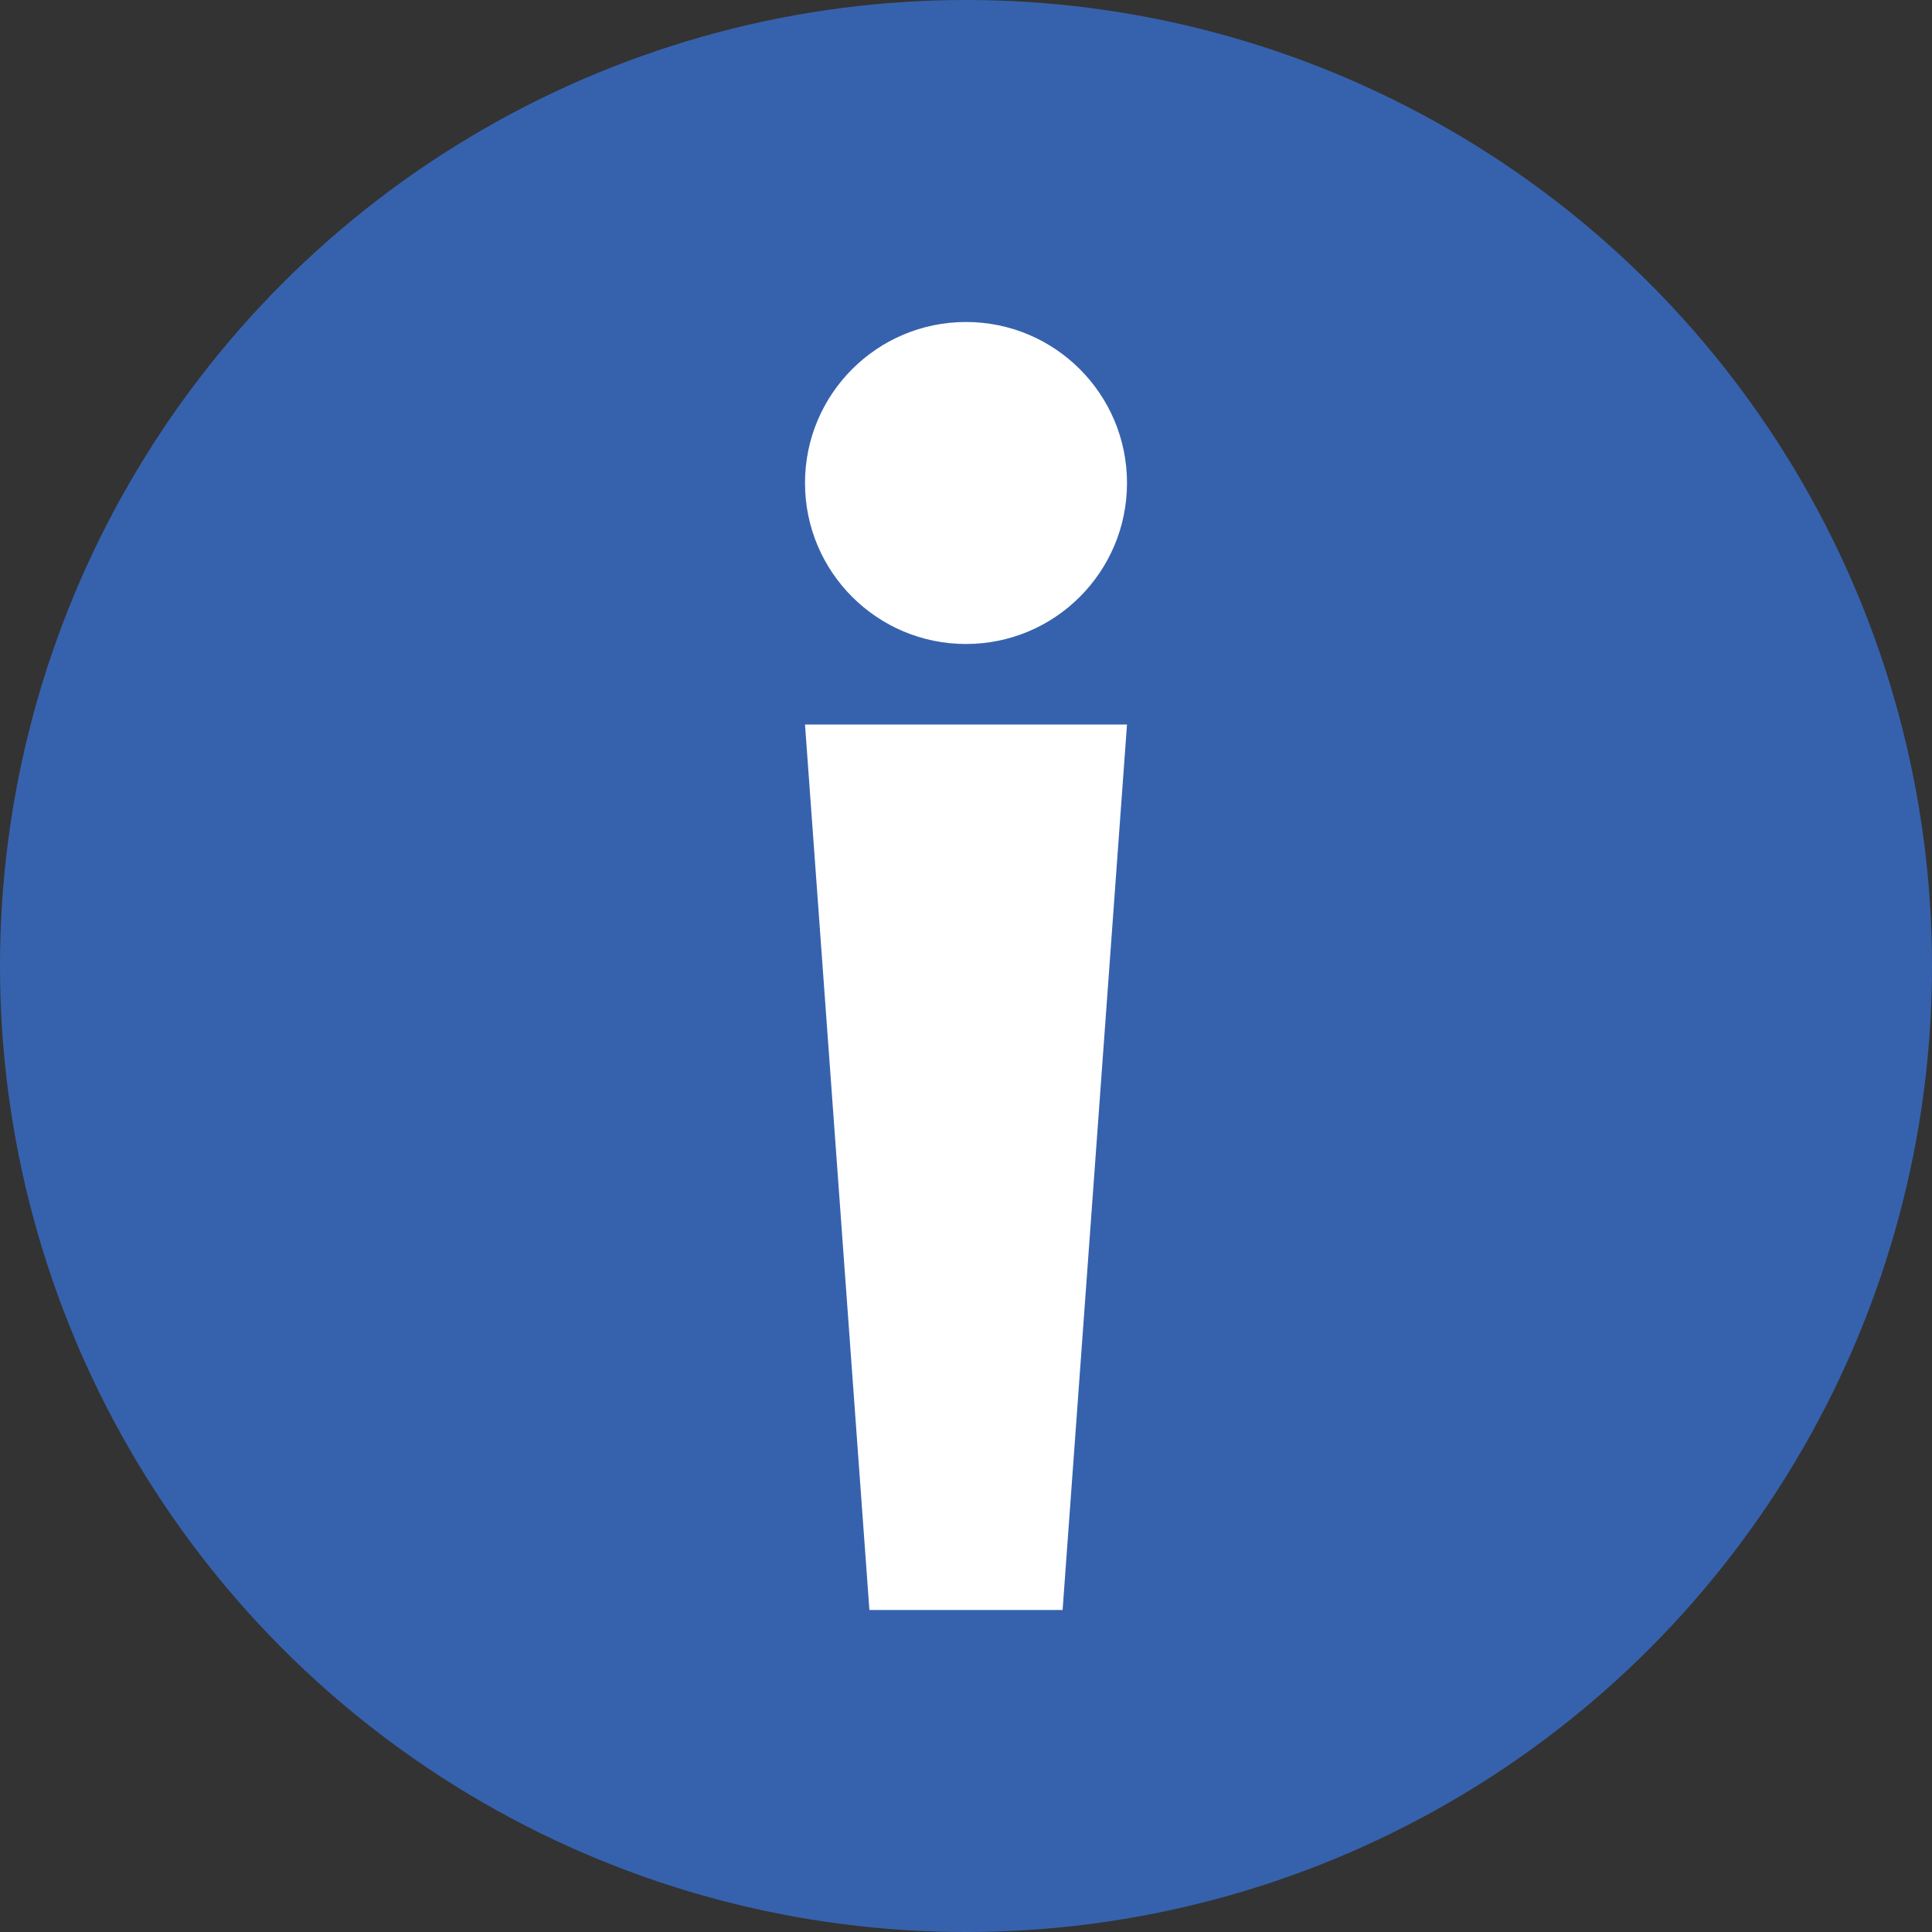 <svg width="24" height="24" viewBox="0 0 24 24" fill="none" xmlns="http://www.w3.org/2000/svg">
<rect x="0" y="0" width="24" height="24" fill="#333333" stroke="none"/>
<circle cx="12" cy="12" r="12" fill="#3662AD"/>
<circle cx="12" cy="6" r="2" fill="white"/>
<path d="M10 9H14L13.2 20H10.8L10 9Z" fill="white"/>
</svg>
